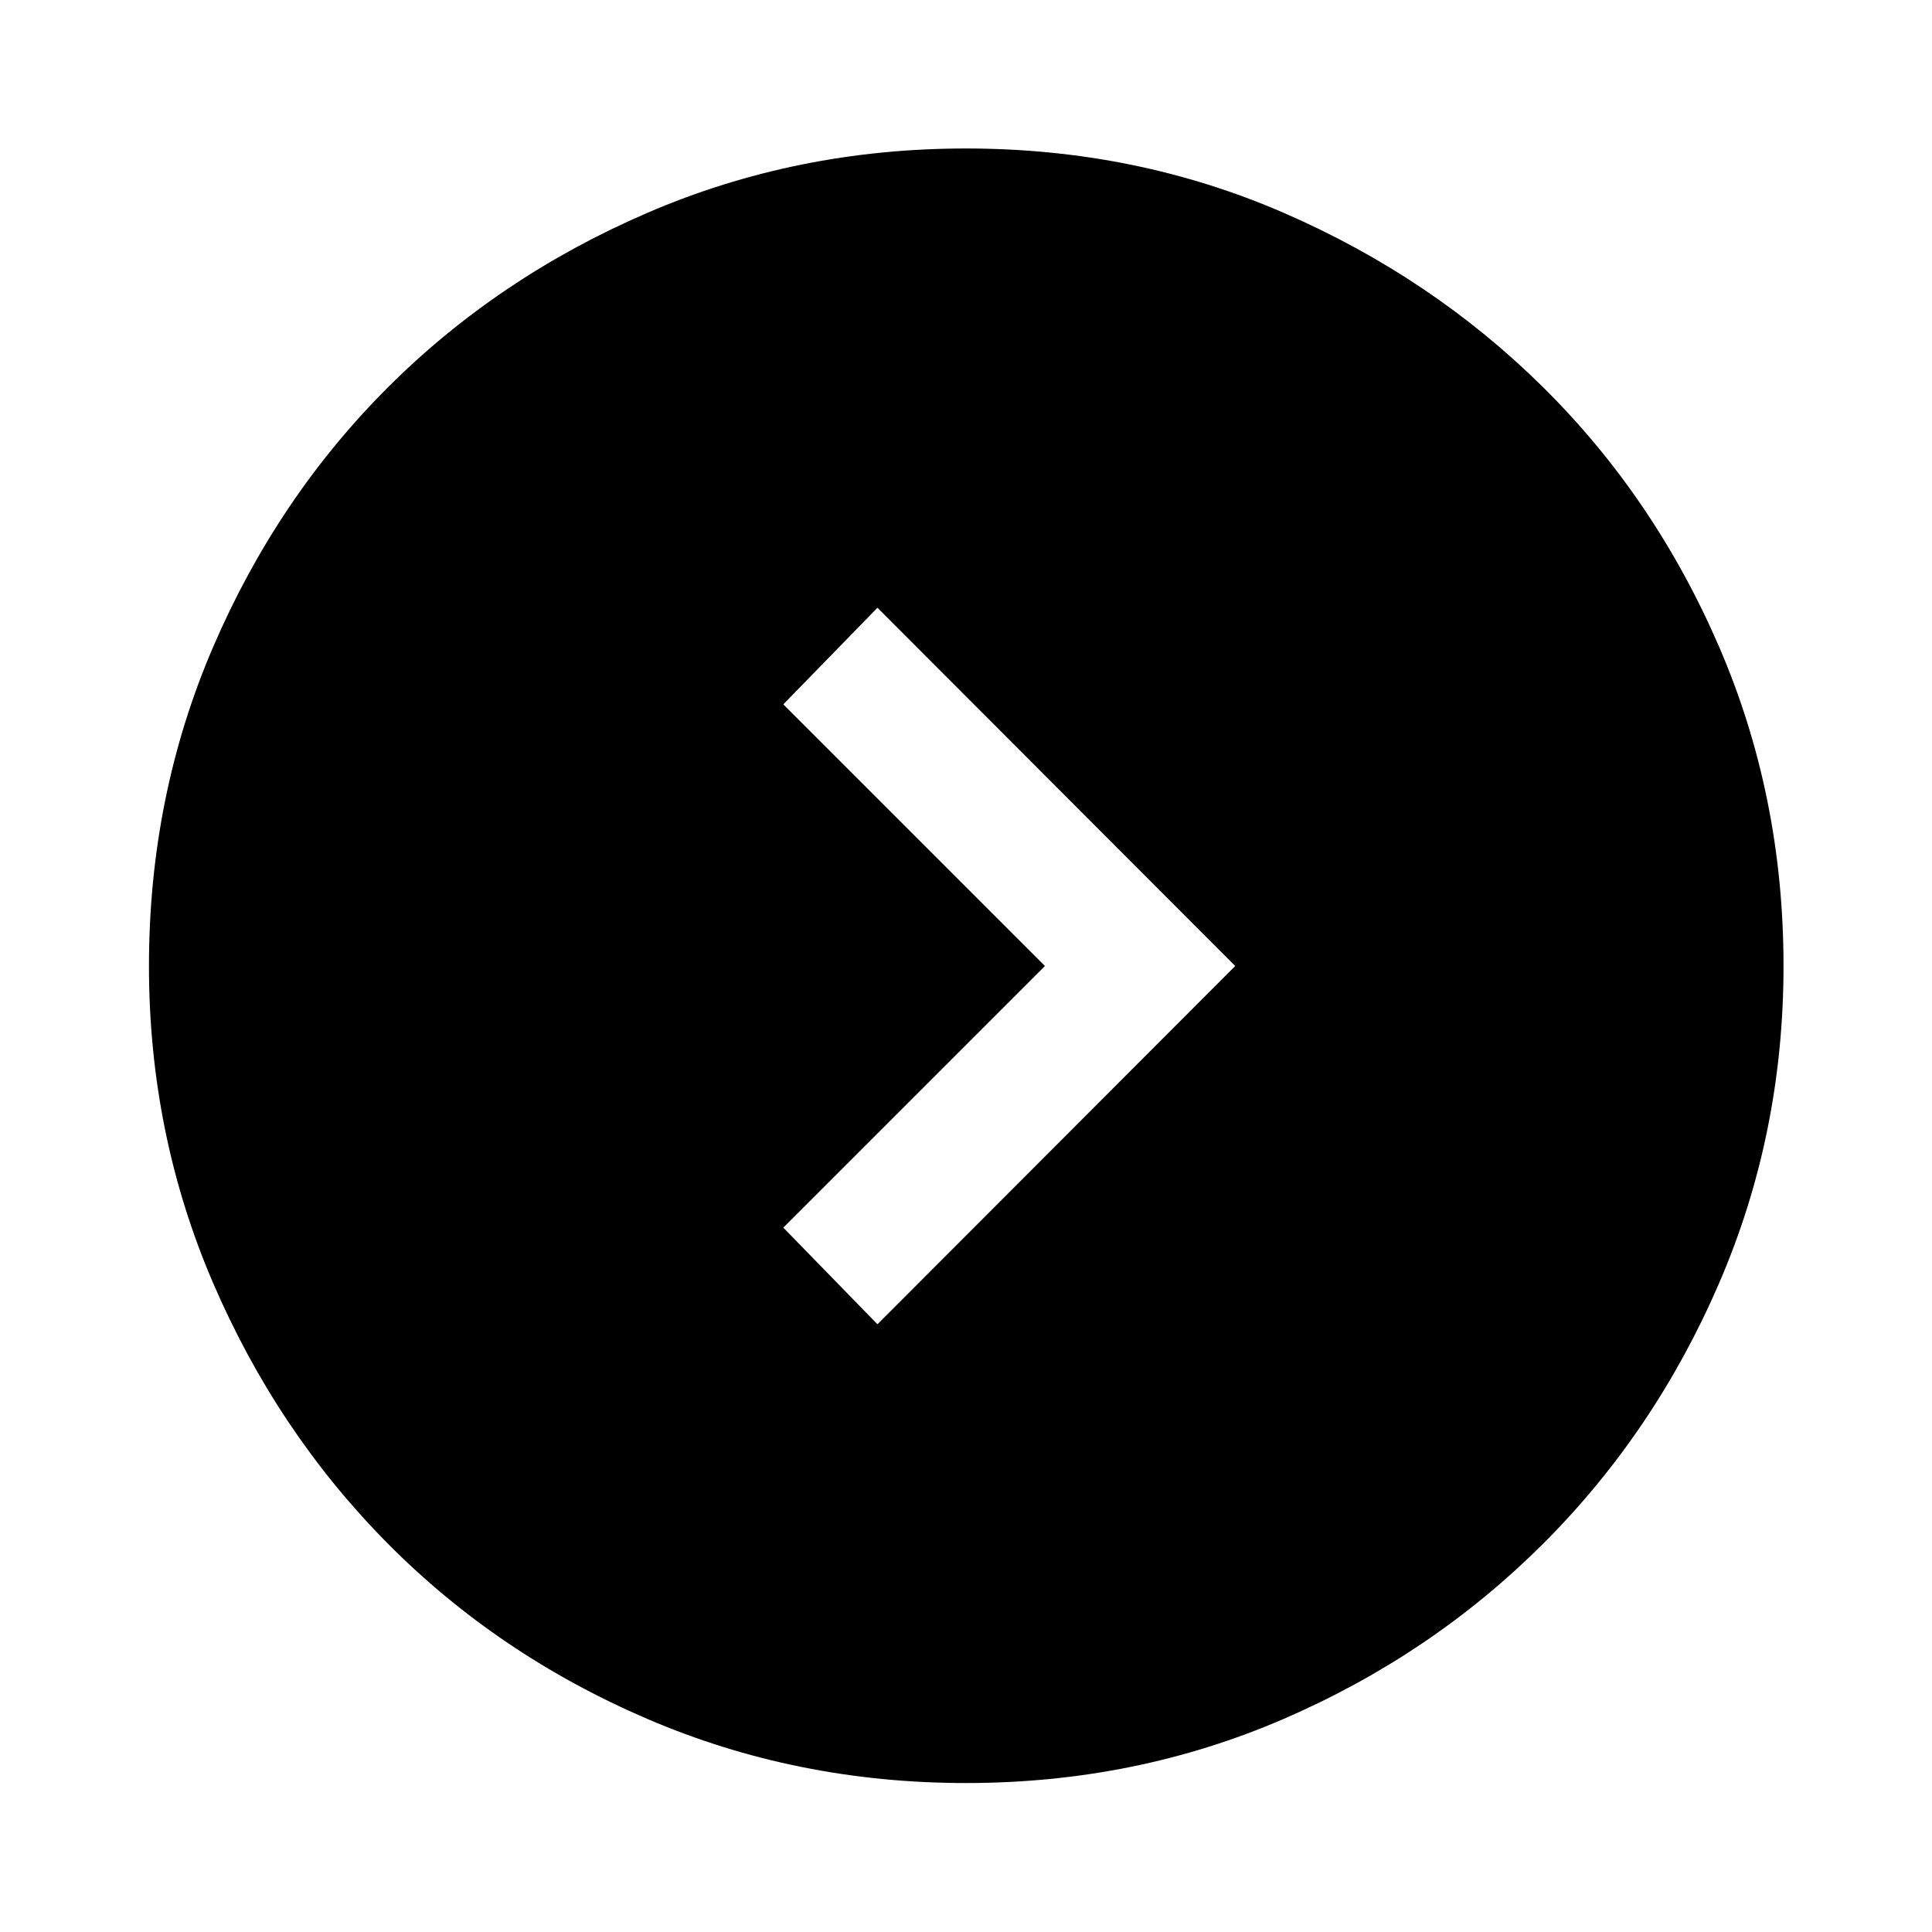 <svg xmlns="http://www.w3.org/2000/svg" height="48" viewBox="0 -960 960 960" width="48"><path d="m519.22-480-130 130L436-301.98 613.78-480 436-658.02 389.22-610l130 130ZM480-74.02q-84.2 0-158.39-31.88-74.19-31.88-129.01-87.2-54.82-55.32-86.7-129.36-31.88-74.04-31.88-157.51 0-84.46 31.88-158.54 31.88-74.07 86.73-128.9 54.86-54.84 129.02-86.82Q395.8-886.22 480-886.22q84.2 0 157.85 31.97 73.66 31.97 129.01 86.77 55.36 54.8 87.36 128.88t32 158.6q0 83.5-31.99 157.57-31.98 74.07-87.32 129.36-55.33 55.29-129.02 87.17Q564.2-74.02 480-74.02Z"/></svg>